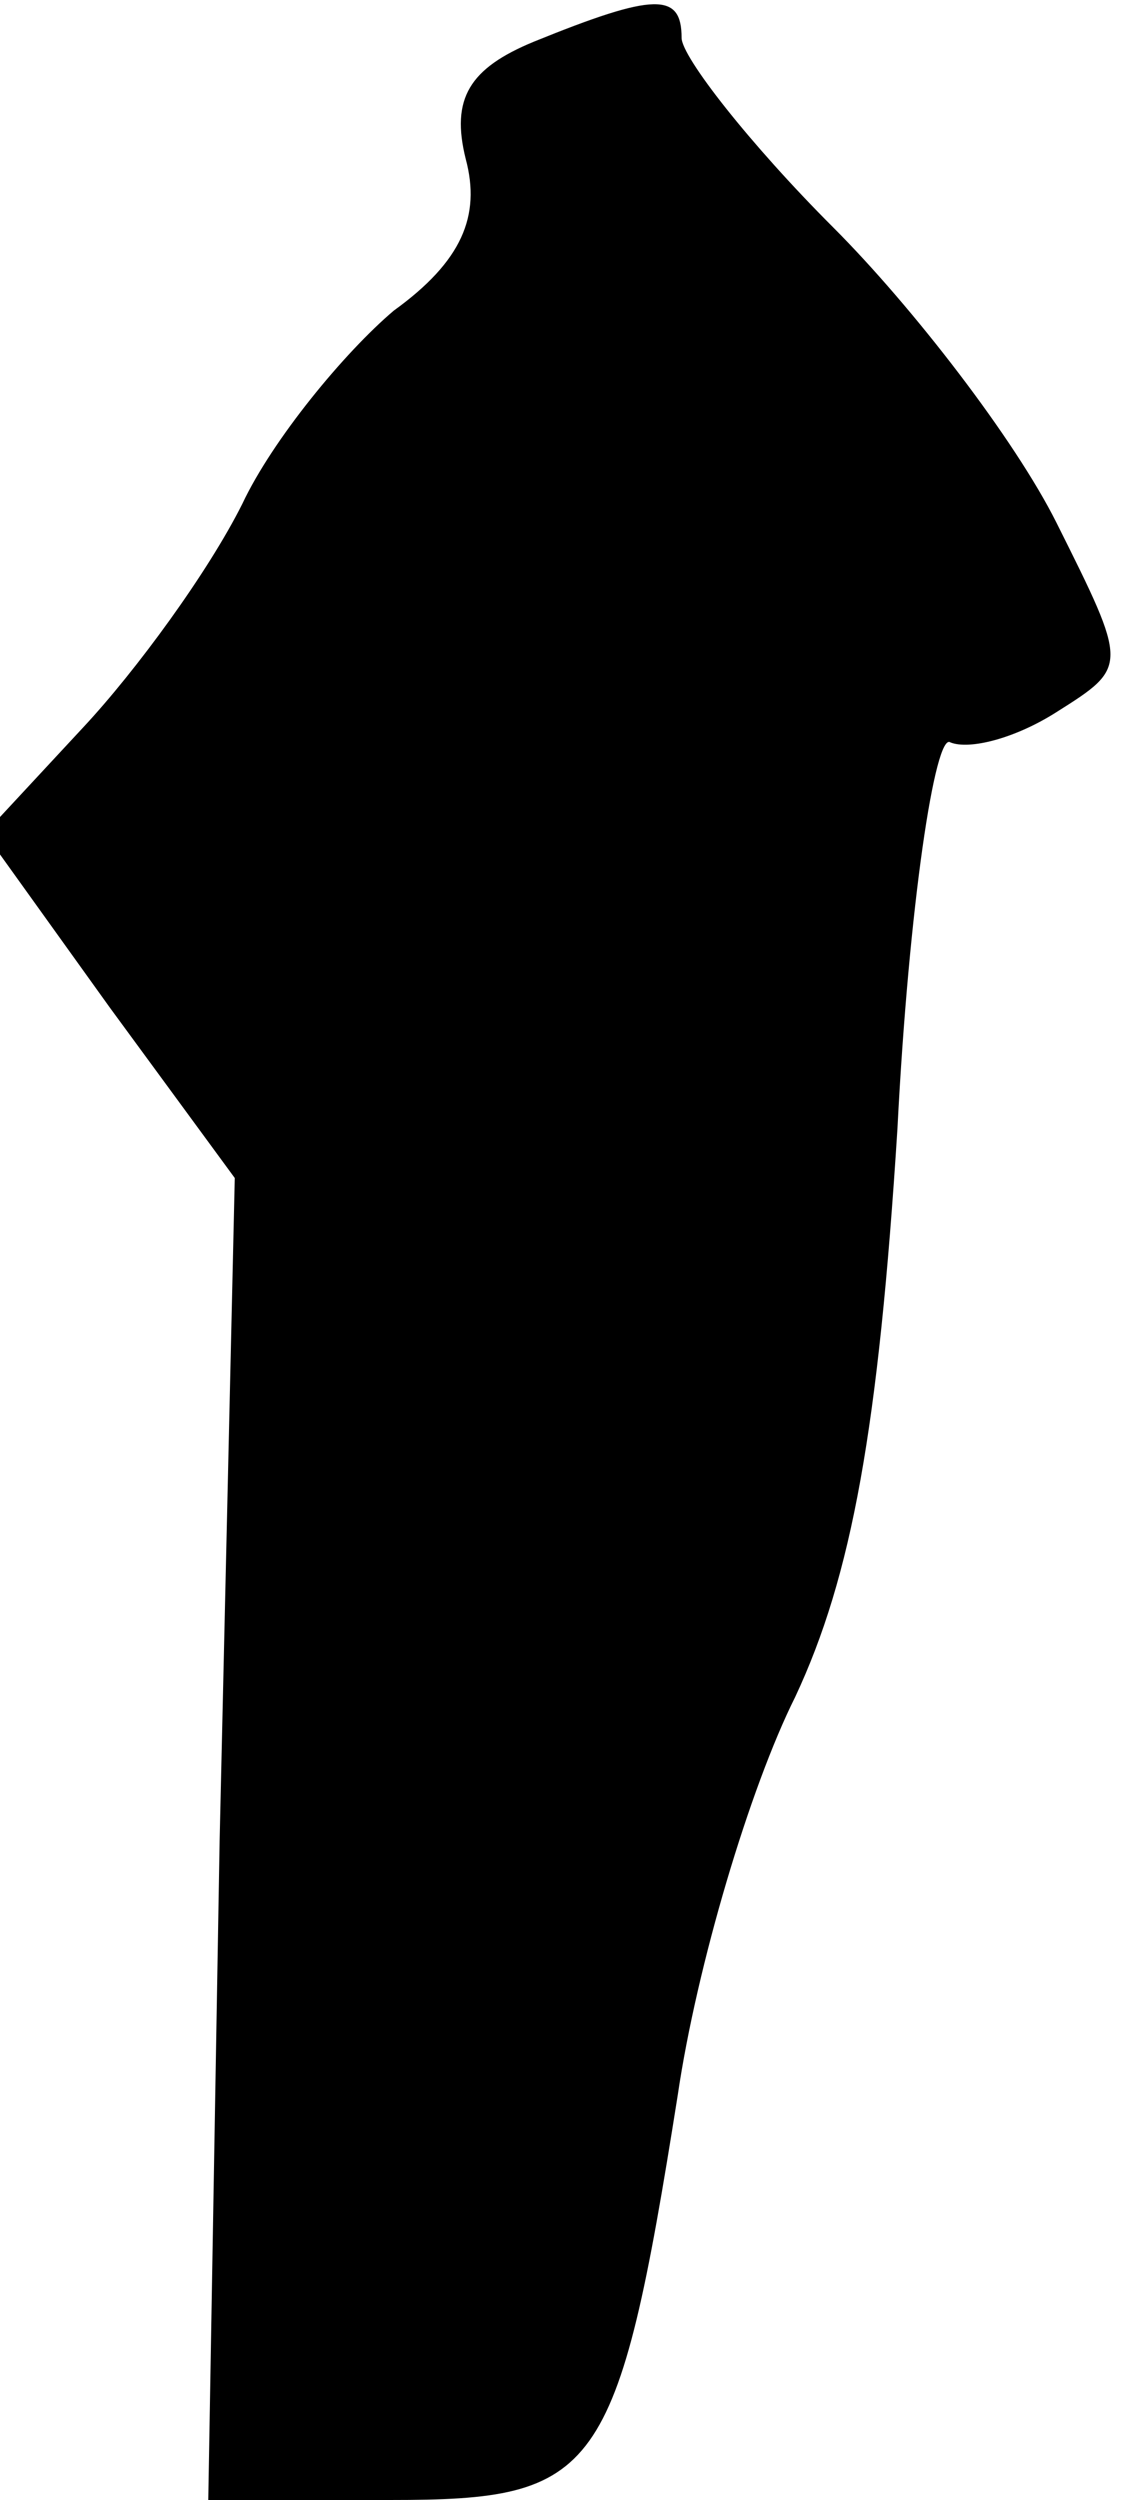 <?xml version="1.0" standalone="no"?>
<!DOCTYPE svg PUBLIC "-//W3C//DTD SVG 20010904//EN"
 "http://www.w3.org/TR/2001/REC-SVG-20010904/DTD/svg10.dtd">
<svg version="1.0" xmlns="http://www.w3.org/2000/svg"
 width="30pt" height="66pt" viewBox="0 0 30 66"
 preserveAspectRatio="xMidYMid meet">
<g transform="translate(0,66) scale(0.1,-0.1)"
fill="#000000" stroke="none">
<path fill="#000000" stroke="none" d="M141 649 c-17 -7 -22 -15 -18 -31 4
-15 -1 -27 -19 -40 -13 -11 -32 -34 -40 -51 -9 -18 -28 -44 -42 -59 l-26 -28
33 -46 33 -45 -4 -175 -3 -174 48 0 c55 0 60 6 76 107 5 34 19 81 31 105 15
32 22 71 27 150 3 59 10 105 14 102 5 -2 17 1 28 8 19 12 19 12 0 50 -11 22
-38 57 -59 78 -22 22 -40 45 -40 50 0 12 -7 12 -39 -1z"/>
</g>
</svg>

